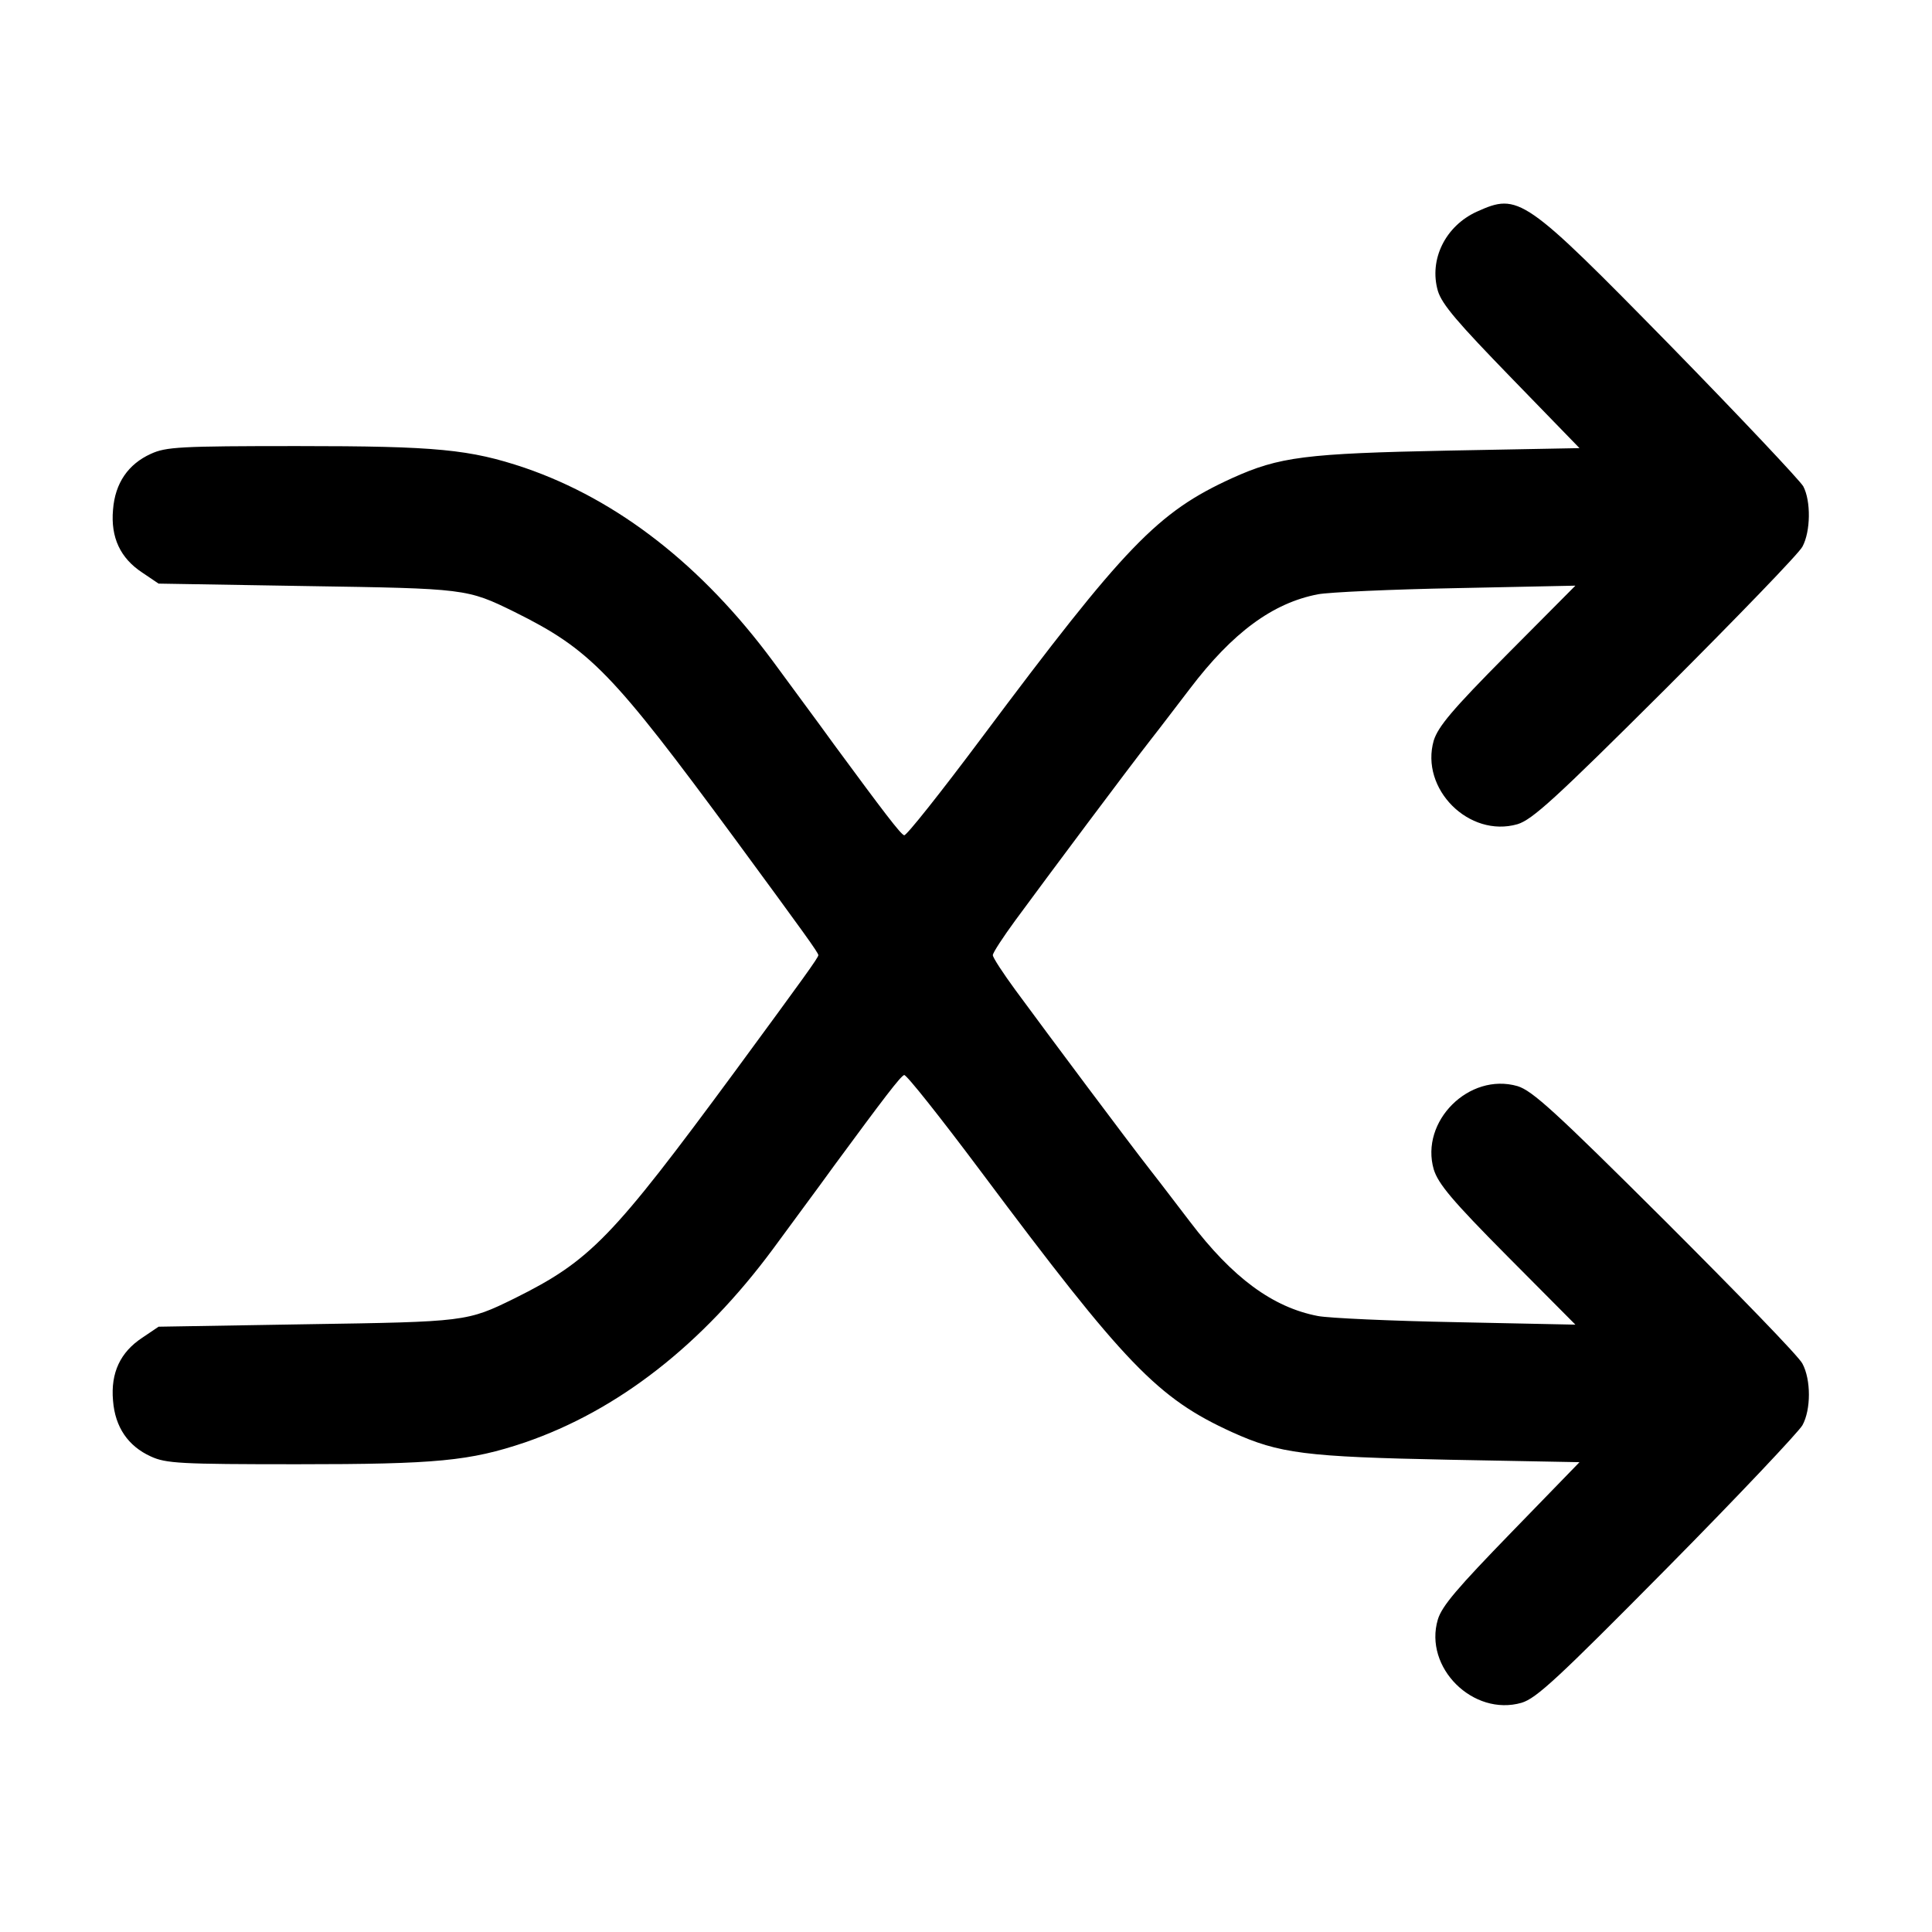 <?xml version="1.0" encoding="UTF-8"?>
<svg width="80pt" height="80pt" version="1.0" viewBox="0 0 80 80" xmlns="http://www.w3.org/2000/svg">
 <g transform="matrix(.017 0 0 -.017 -3.854 83.071)" fill="black">
  <path d="m3824 4371c-77-35-117-117-95-193 10-33 48-77 179-212l166-171-319-6c-349-7-412-15-527-67-182-83-260-164-612-635-98-131-182-237-187-235-9 3-50 57-170 220-41 57-109 148-149 203-173 234-378 394-605 472-134 45-214 53-554 53-287 0-320-2-357-19-55-25-87-71-92-136-6-68 18-118 71-153l40-27 361-6c387-6 390-6 506-63 185-92 237-146 537-553 169-230 203-277 203-283s-34-53-203-283c-300-407-352-461-537-553-116-57-119-57-506-63l-361-6-40-27c-53-35-77-85-71-153 5-65 37-111 92-136 37-17 70-19 357-19 340 0 420 8 554 53 227 78 432 238 605 472 40 55 108 146 149 203 120 163 161 217 170 220 5 2 89-104 187-235 352-471 430-552 612-635 115-52 178-60 527-67l319-6-166-171c-131-135-169-179-179-212-35-117 86-237 204-203 36 11 86 57 355 329 172 174 320 331 329 347 21 38 21 111 0 150-8 17-159 172-334 347-269 268-324 318-360 329-118 34-238-86-204-203 11-35 44-75 179-211l166-167-289 6c-160 3-312 10-338 15-110 21-208 93-312 230-27 35-70 92-96 125-54 69-246 326-329 439-30 41-55 79-55 85s25 44 55 85c83 113 275 370 329 439 26 33 69 90 96 125 104 137 202 209 312 230 26 5 178 12 338 15l289 6-166-167c-135-136-168-176-179-210-34-118 86-238 204-204 36 11 91 61 360 329 175 175 326 331 334 347 20 37 21 111 2 147-8 14-153 168-323 342-358 365-370 373-472 327z"/>
 </g>
</svg>
